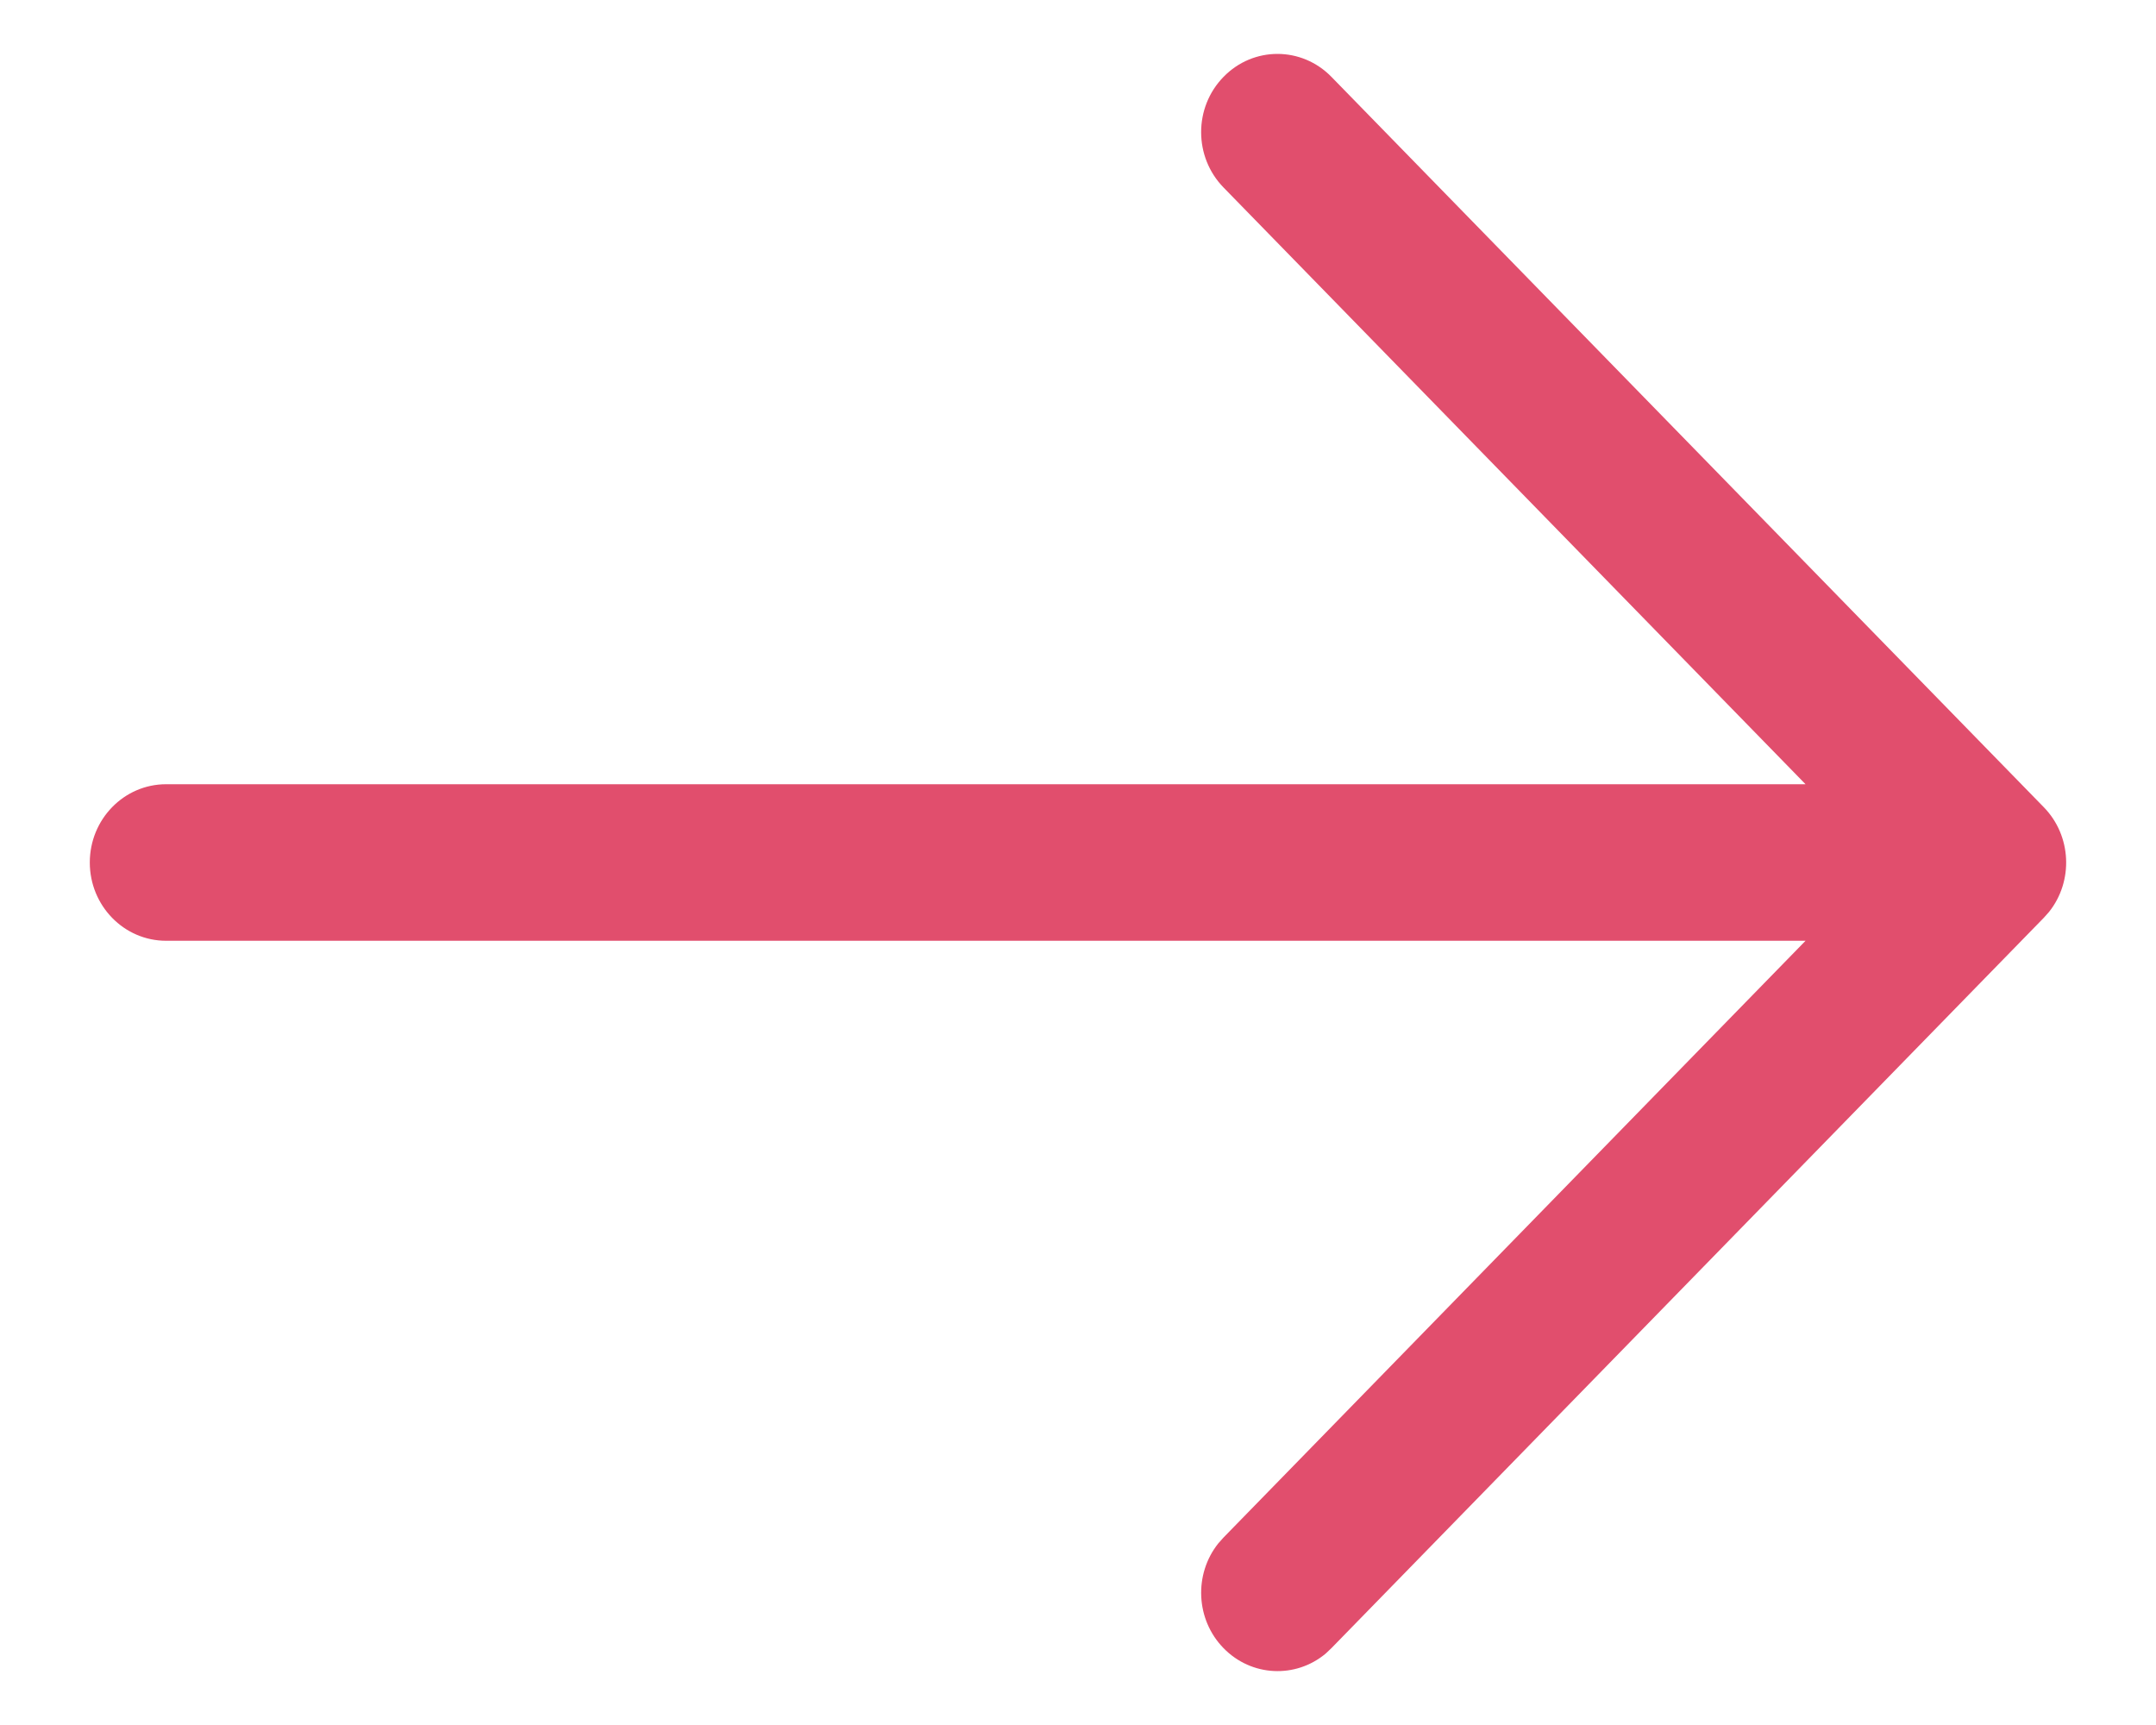 <svg width="20" height="16" viewBox="0 0 20 16" fill="none" xmlns="http://www.w3.org/2000/svg">
<path d="M1.541 8.726C1.15 8.726 0.833 8.401 0.833 8C0.833 7.599 1.15 7.274 1.541 7.274L16.749 7.274L11.35 1.739C11.073 1.455 11.073 0.996 11.35 0.713C11.626 0.429 12.074 0.429 12.351 0.713L18.959 7.487C19.218 7.752 19.235 8.173 19.008 8.458L18.959 8.513L12.351 15.287L12.297 15.338C12.019 15.57 11.609 15.553 11.35 15.287C11.091 15.022 11.074 14.601 11.301 14.316L11.35 14.261L16.749 8.726L1.541 8.726Z" fill="#E14E6D"/>
</svg>
